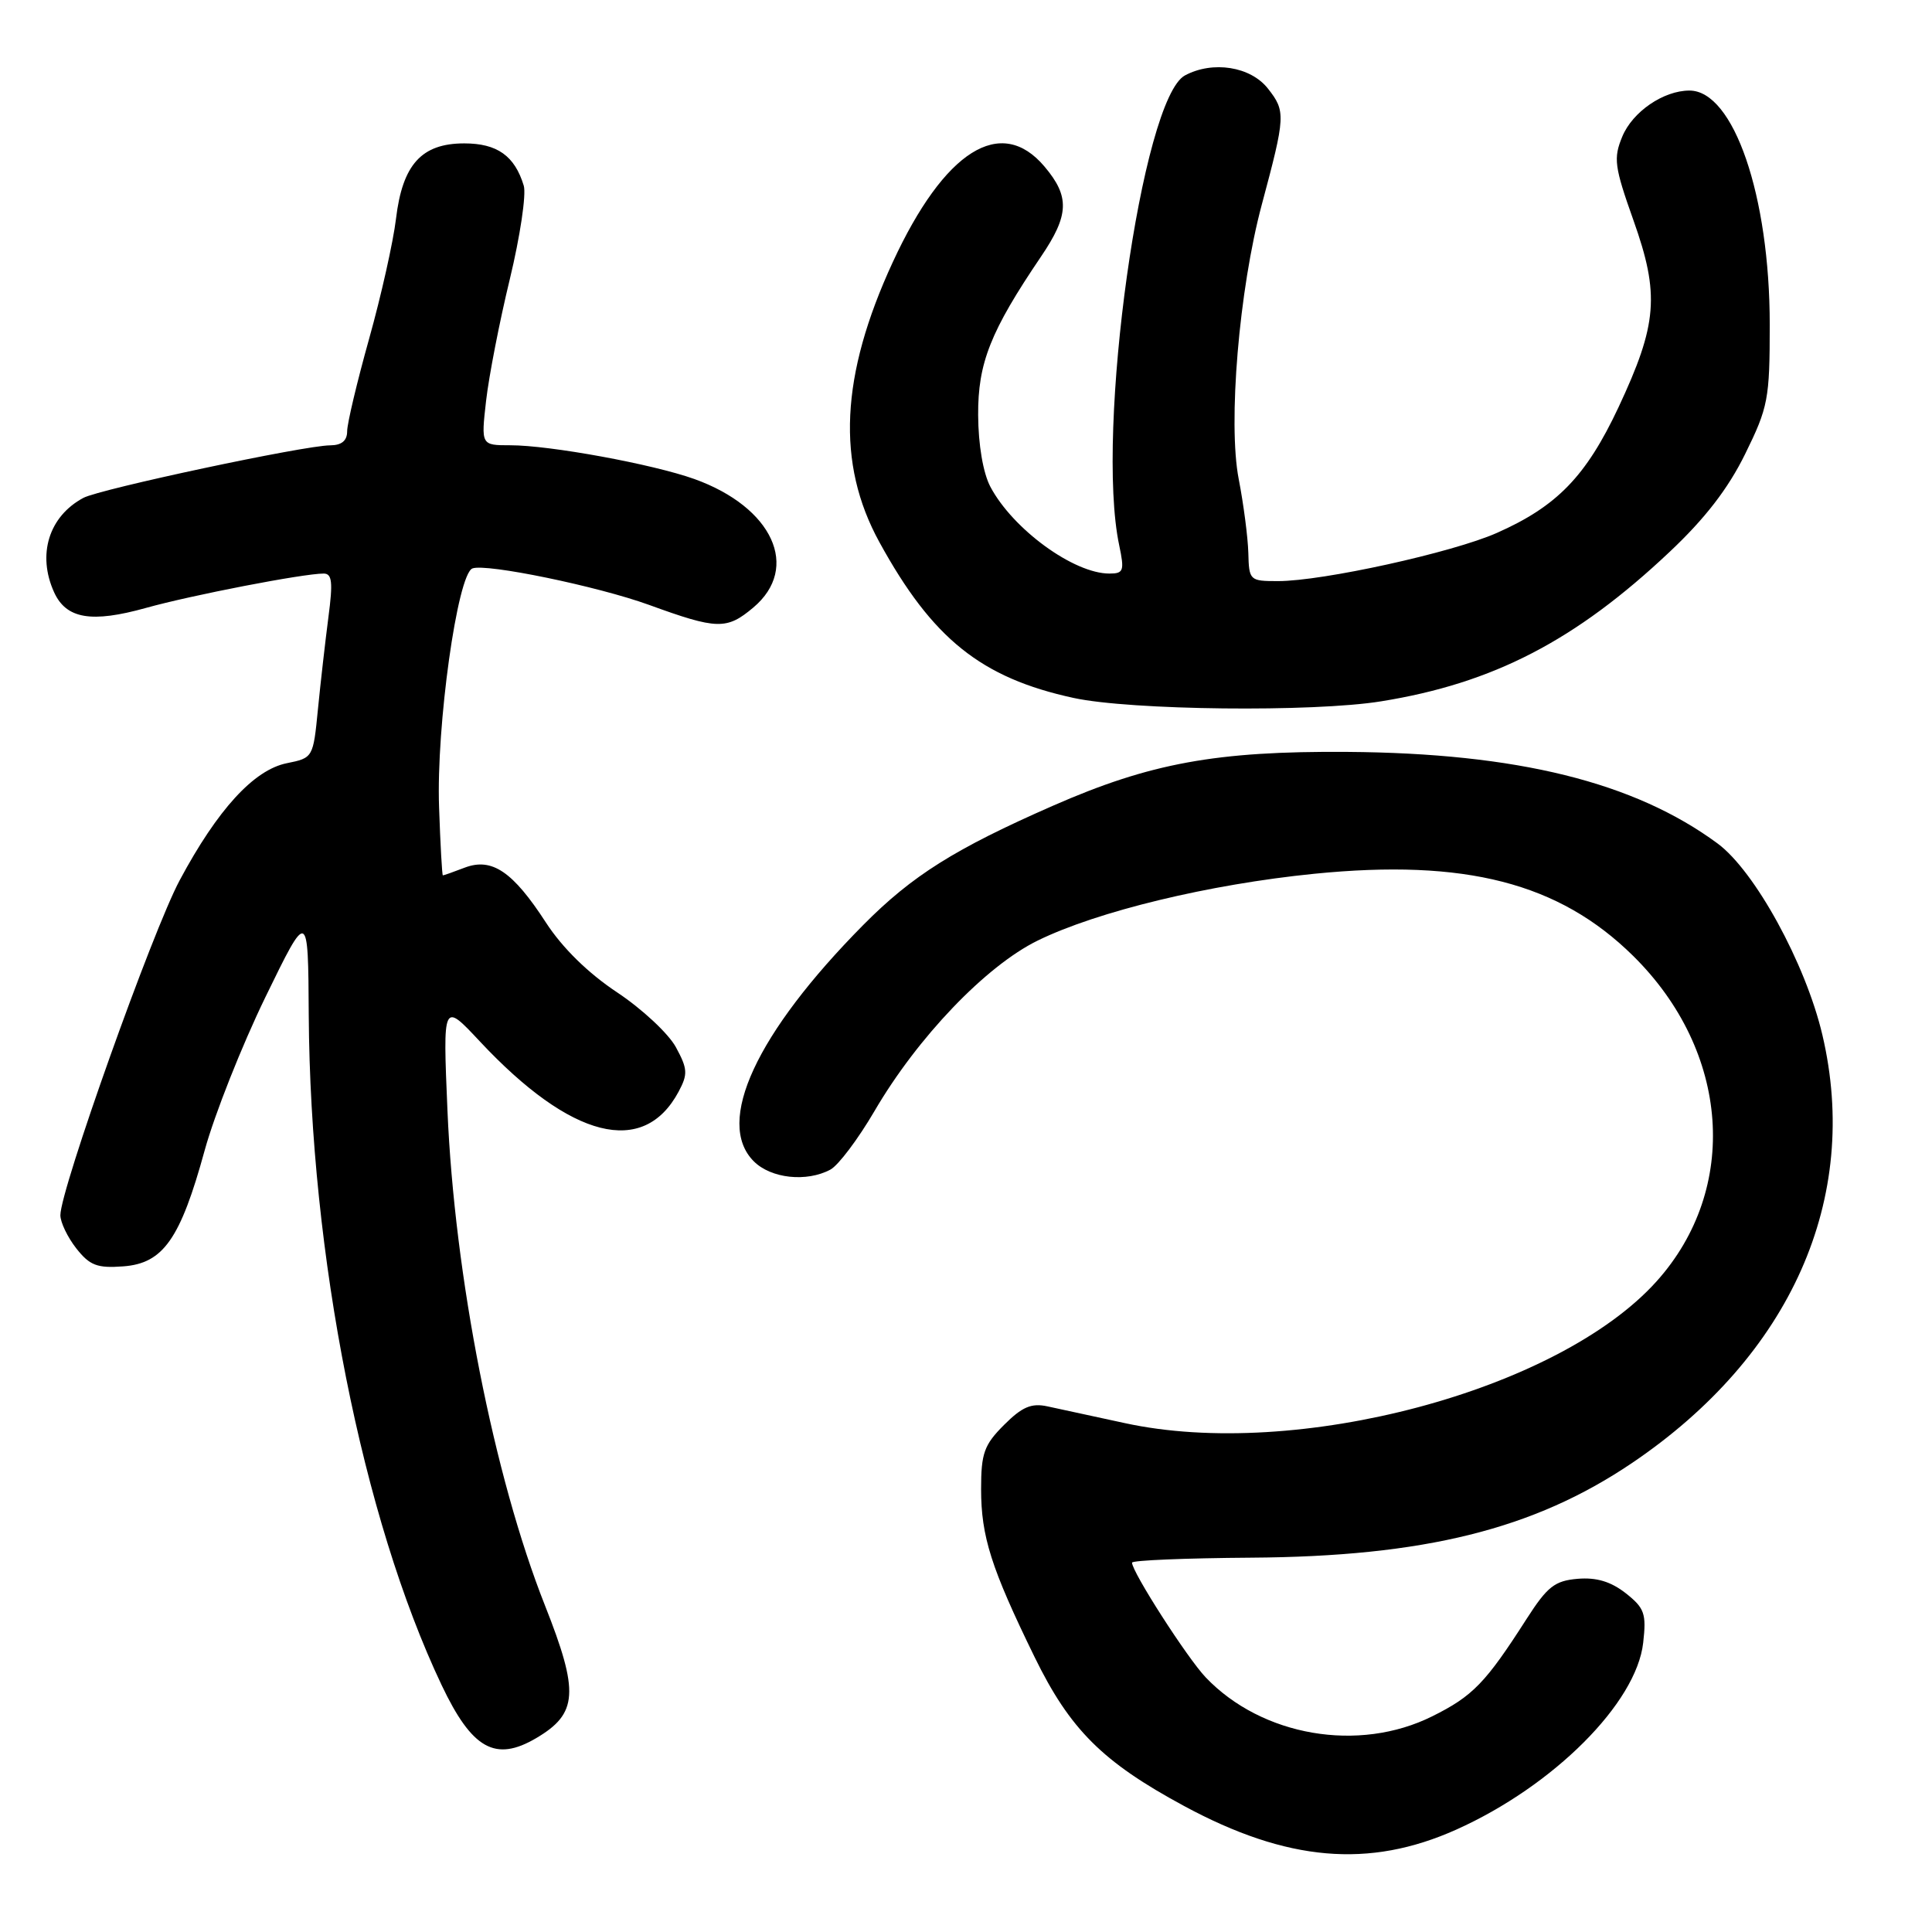 <?xml version="1.0" encoding="UTF-8" standalone="no"?>
<!DOCTYPE svg PUBLIC "-//W3C//DTD SVG 1.1//EN" "http://www.w3.org/Graphics/SVG/1.1/DTD/svg11.dtd" >
<svg xmlns="http://www.w3.org/2000/svg" xmlns:xlink="http://www.w3.org/1999/xlink" version="1.1" viewBox="0 0 256 256">
 <g >
 <path fill="currentColor"
d=" M 192.97 242.43 C 205.84 236.66 216.83 225.67 217.73 217.68 C 218.17 213.81 217.91 213.08 215.42 211.11 C 213.45 209.57 211.54 208.99 209.05 209.20 C 206.01 209.46 205.04 210.22 202.29 214.50 C 196.84 223.01 195.16 224.74 189.80 227.41 C 180.04 232.28 167.21 230.07 159.76 222.26 C 157.31 219.68 150.00 208.30 150.00 207.06 C 150.00 206.75 157.09 206.46 165.75 206.40 C 188.69 206.25 203.23 202.65 216.23 193.87 C 237.30 179.64 246.57 158.78 241.47 137.11 C 239.24 127.66 232.52 115.40 227.58 111.76 C 216.55 103.63 201.02 99.79 178.50 99.63 C 161.15 99.51 152.41 101.11 139.53 106.76 C 126.53 112.46 120.87 116.02 114.41 122.54 C 100.20 136.89 94.72 148.72 99.88 153.88 C 102.16 156.16 106.87 156.67 110.03 154.98 C 111.08 154.42 113.70 150.94 115.87 147.23 C 121.58 137.45 130.64 127.99 137.50 124.63 C 145.42 120.75 160.25 117.17 174.14 115.78 C 194.15 113.78 206.58 116.98 216.39 126.65 C 229.23 139.31 230.54 157.50 219.50 169.79 C 206.47 184.28 171.74 193.53 149.00 188.56 C 144.88 187.66 140.28 186.67 138.79 186.35 C 136.66 185.89 135.43 186.42 133.04 188.81 C 130.40 191.45 130.00 192.56 130.00 197.30 C 130.00 203.60 131.33 207.77 137.08 219.55 C 141.78 229.17 146.09 233.47 156.89 239.30 C 170.53 246.67 181.42 247.61 192.97 242.43 Z  M 71.05 230.31 C 76.58 227.05 76.76 224.23 72.21 212.73 C 65.45 195.65 60.22 169.09 59.29 147.12 C 58.68 132.75 58.68 132.75 63.59 138.00 C 75.67 150.91 85.27 153.34 89.92 144.65 C 91.16 142.33 91.12 141.63 89.56 138.76 C 88.59 136.97 85.09 133.70 81.78 131.50 C 77.92 128.94 74.53 125.61 72.35 122.26 C 67.95 115.47 65.18 113.60 61.57 114.97 C 60.08 115.54 58.79 116.00 58.68 115.99 C 58.58 115.99 58.35 111.93 58.18 106.98 C 57.79 96.21 60.61 76.09 62.60 75.32 C 64.41 74.63 79.19 77.68 86.00 80.15 C 95.04 83.44 96.29 83.47 99.82 80.50 C 106.08 75.23 102.39 67.20 92.00 63.47 C 86.48 61.50 72.88 59.00 67.62 59.00 C 63.74 59.00 63.74 59.00 64.41 53.10 C 64.78 49.86 66.19 42.60 67.56 36.96 C 68.92 31.32 69.75 25.76 69.40 24.60 C 68.20 20.65 65.88 19.00 61.52 19.00 C 55.86 19.00 53.33 21.79 52.47 29.00 C 52.11 32.02 50.51 39.18 48.91 44.89 C 47.31 50.61 46.00 56.12 46.00 57.14 C 46.00 58.40 45.27 59.00 43.75 59.01 C 40.34 59.02 13.27 64.79 11.05 65.97 C 6.47 68.42 4.90 73.49 7.17 78.48 C 8.78 82.01 12.12 82.57 19.35 80.55 C 25.41 78.86 40.18 76.00 42.89 76.00 C 44.00 76.00 44.13 77.14 43.52 81.75 C 43.11 84.91 42.48 90.41 42.13 93.96 C 41.50 100.39 41.48 100.43 38.00 101.13 C 33.64 102.01 28.83 107.26 23.81 116.64 C 20.20 123.37 8.00 157.62 8.00 161.02 C 8.00 161.96 8.95 163.94 10.11 165.42 C 11.89 167.68 12.88 168.06 16.33 167.80 C 21.63 167.41 23.90 164.17 27.12 152.43 C 28.43 147.67 32.05 138.54 35.16 132.14 C 40.83 120.50 40.83 120.50 40.91 134.51 C 41.11 166.33 48.02 201.15 58.52 223.29 C 62.55 231.77 65.64 233.50 71.05 230.31 Z  M 183.00 92.93 C 197.86 90.54 208.77 84.89 221.23 73.13 C 225.92 68.72 228.99 64.74 231.24 60.16 C 234.29 53.96 234.50 52.88 234.50 43.02 C 234.50 25.95 229.72 12.00 223.86 12.00 C 220.42 12.00 216.32 14.81 214.96 18.10 C 213.77 20.97 213.91 22.07 216.44 29.19 C 219.94 39.03 219.62 42.95 214.45 53.99 C 210.16 63.11 206.31 67.09 198.33 70.62 C 192.45 73.22 175.27 77.00 169.34 77.00 C 165.59 77.00 165.50 76.92 165.41 73.25 C 165.35 71.19 164.78 66.80 164.14 63.50 C 162.69 56.07 164.18 38.34 167.20 27.09 C 170.34 15.37 170.38 14.75 168.01 11.74 C 165.71 8.81 160.71 8.02 157.02 9.99 C 151.29 13.05 145.11 57.22 148.30 72.25 C 149.01 75.64 148.89 76.00 147.00 76.00 C 142.27 76.00 134.21 70.12 131.23 64.50 C 130.27 62.68 129.63 58.95 129.61 55.00 C 129.57 48.11 131.24 43.89 137.94 34.00 C 141.67 28.50 141.77 26.06 138.41 22.08 C 132.63 15.21 125.13 19.94 118.29 34.75 C 111.36 49.75 110.80 61.40 116.52 71.83 C 123.54 84.64 130.00 89.82 142.25 92.48 C 149.80 94.12 173.98 94.39 183.00 92.93 Z "/>
</g>
</svg>